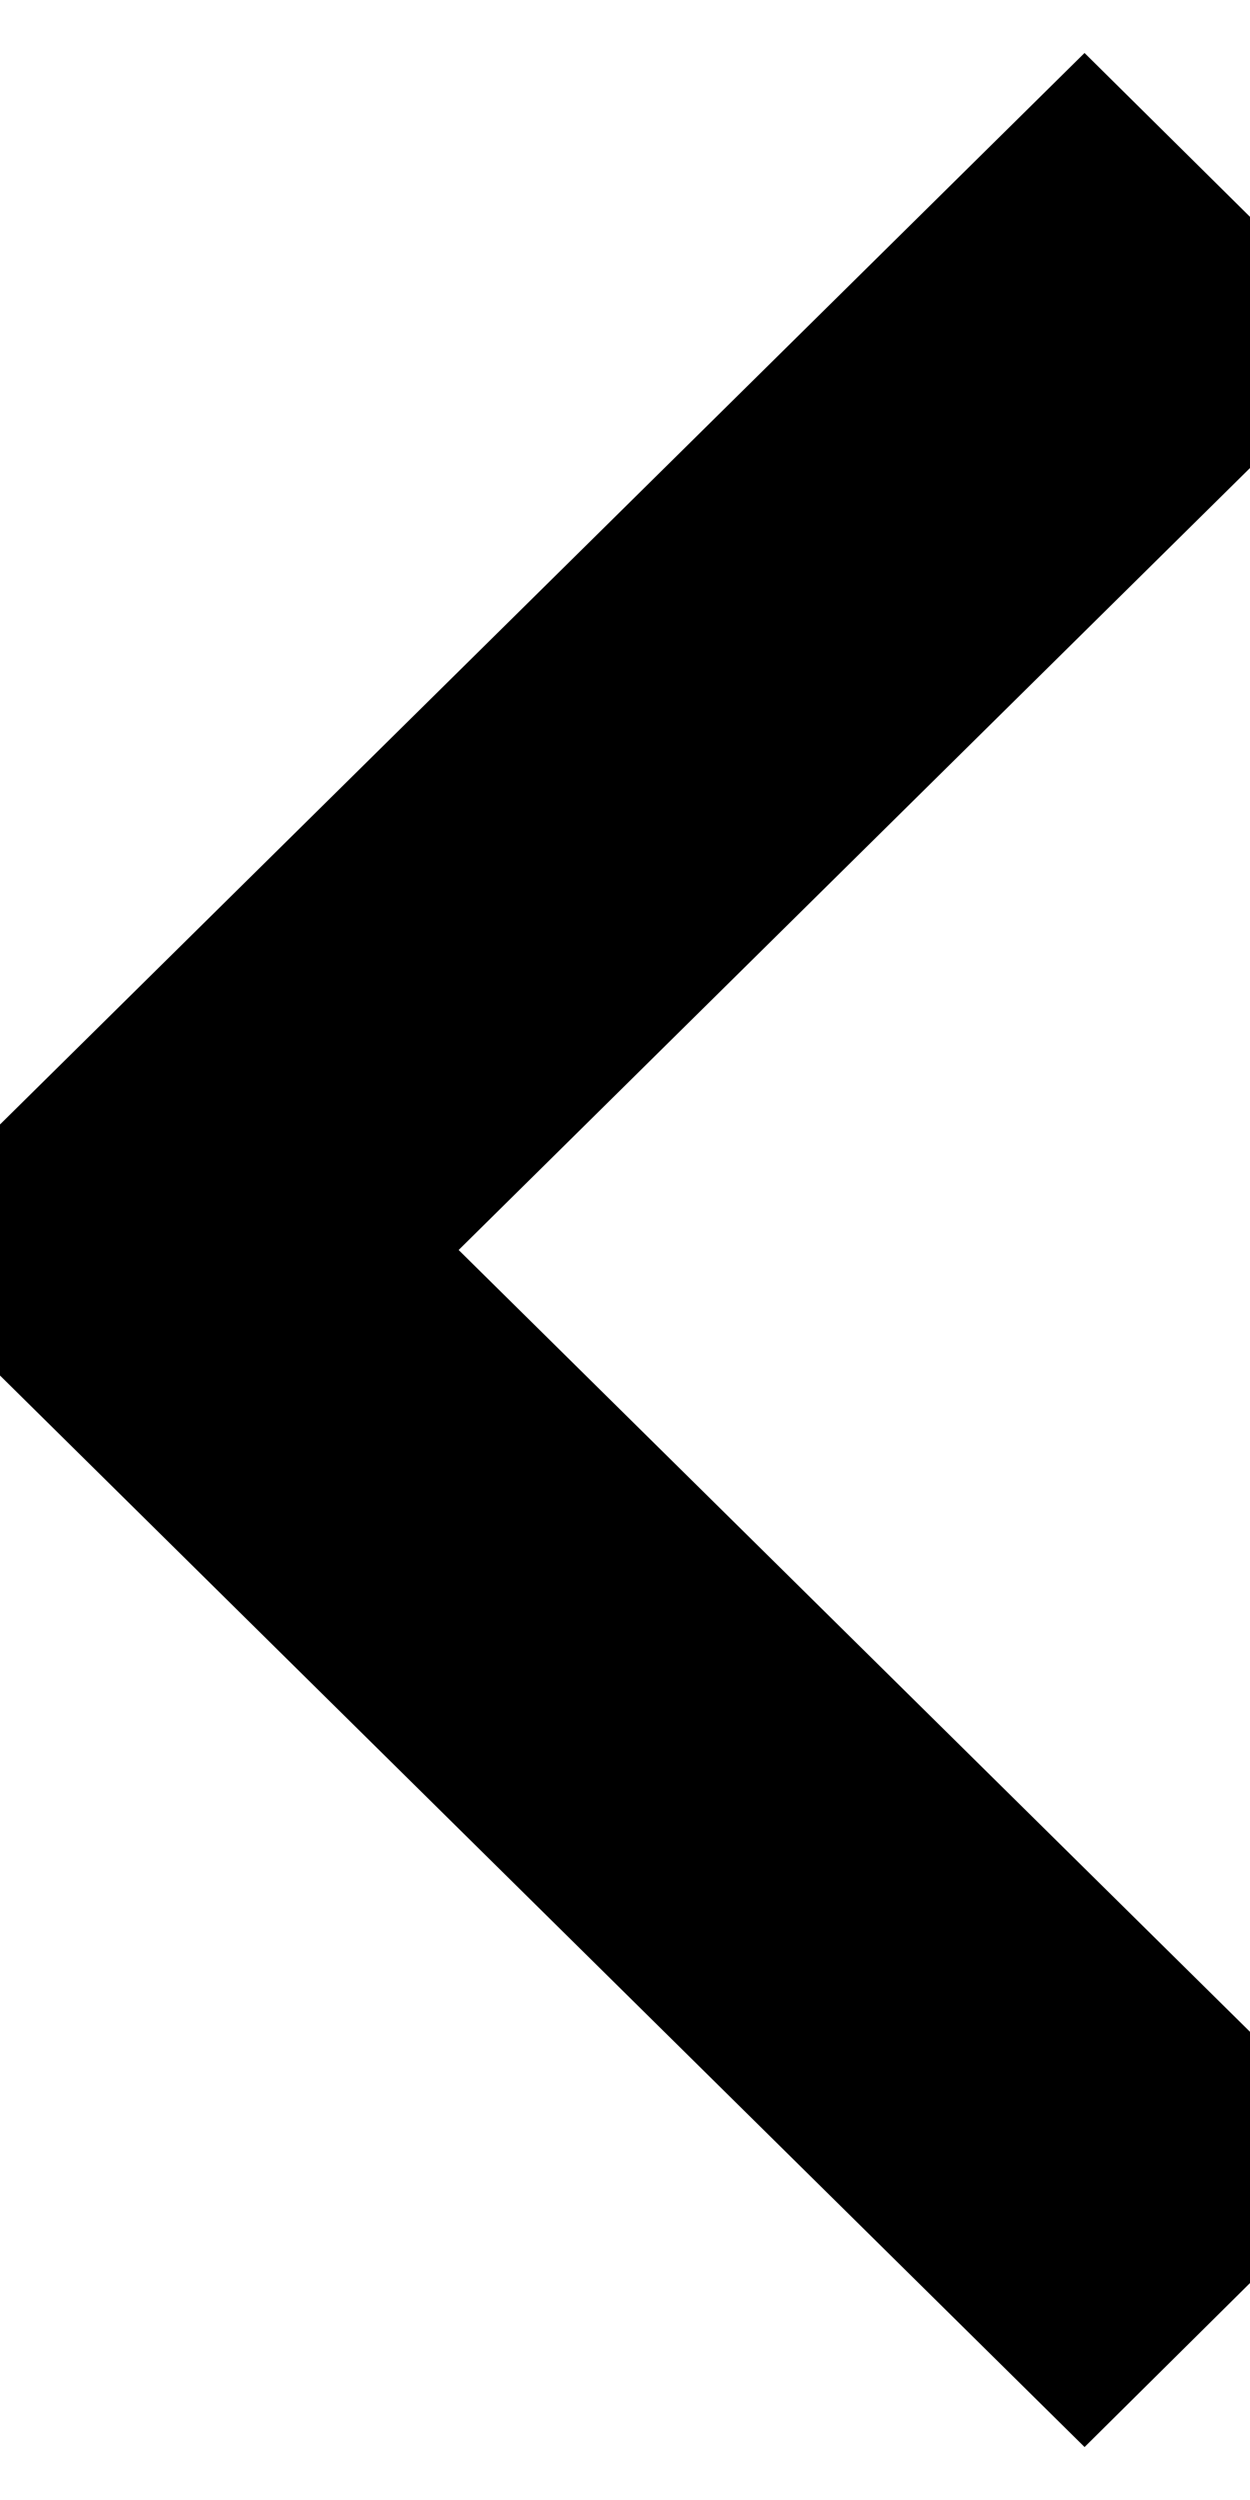 <?xml version="1.0" encoding="UTF-8"?>
<svg width="7px" height="14px" viewBox="0 0 7 14" version="1.1" xmlns="http://www.w3.org/2000/svg" xmlns:xlink="http://www.w3.org/1999/xlink">
    <!-- Generator: Sketch 63.1 (92452) - https://sketch.com -->
    <title>左</title>
    <desc>Created with Sketch.</desc>
    <g id="页面-1" stroke="none" stroke-width="1" fill="none" fill-rule="evenodd">
        <g id="Block-Details" transform="translate(-591, -240)" fill="#000000" stroke="#000000">
            <polygon id="左" transform="translate(594.5, 247) rotate(-180) translate(-594.5, -247) " points="591.927 241 598 247 591.927 253 591 252.082 596.143 247 591 241.919"></polygon>
        </g>
    </g>
</svg>